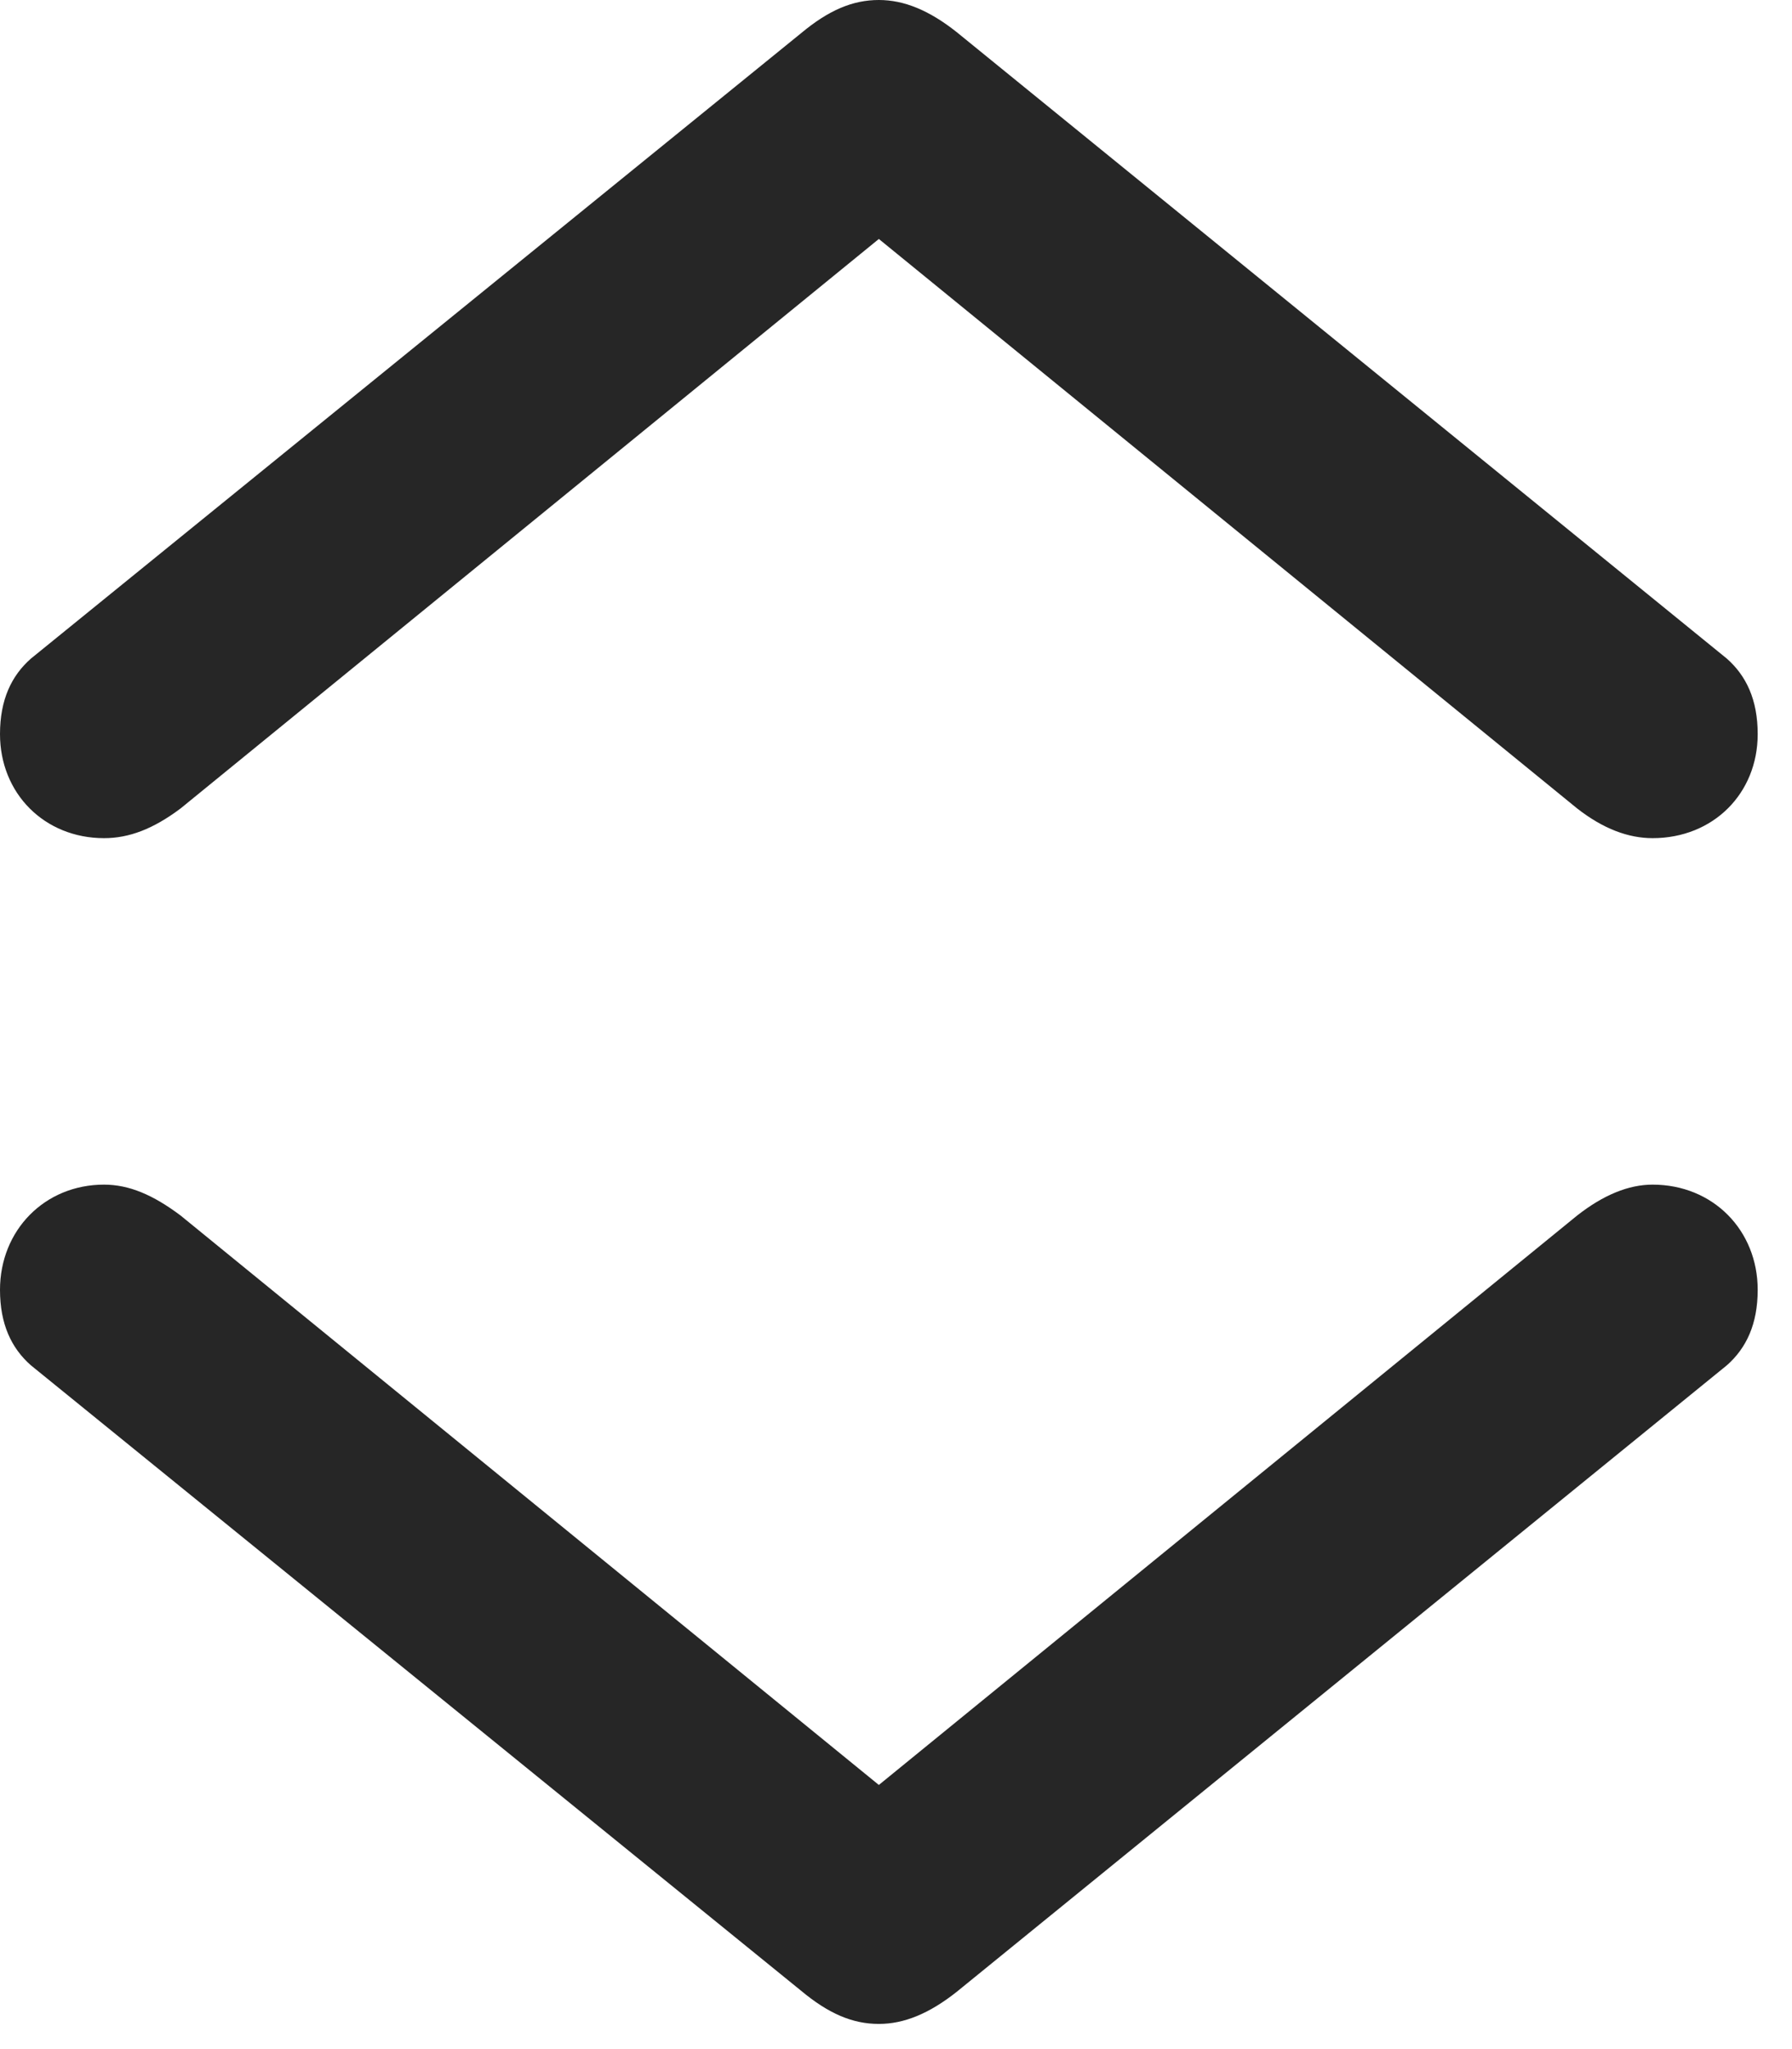 <svg width="49" height="56" viewBox="0 0 49 56" fill="none" xmlns="http://www.w3.org/2000/svg">
<g clip-path="url(#clip0_165_6)">
<path d="M24.031 0C23.312 0 22.656 0.281 21.906 0.906L0.844 18C0.312 18.469 0 19.125 0 20.062C0 21.688 1.219 22.906 2.844 22.906C3.531 22.906 4.188 22.656 4.938 22.094L24.031 6.531L43.125 22.094C43.844 22.656 44.531 22.906 45.188 22.906C46.844 22.906 48.062 21.688 48.062 20.062C48.062 19.125 47.75 18.469 47.219 18L26.156 0.875C25.406 0.281 24.719 0 24.031 0ZM24.031 55.312C24.719 55.312 25.406 55.031 26.156 54.438L47.219 37.312C47.75 36.844 48.062 36.188 48.062 35.25C48.062 33.625 46.844 32.375 45.188 32.375C44.531 32.375 43.844 32.656 43.125 33.219L24.031 48.781L4.938 33.219C4.188 32.656 3.531 32.375 2.844 32.375C1.219 32.375 0 33.625 0 35.25C0 36.188 0.312 36.844 0.844 37.312L21.906 54.406C22.656 55.031 23.312 55.312 24.031 55.312Z" fill="black" fill-opacity="0.85"/>
</g>
<defs>
<clipPath id="clip0_165_6">
<rect width="48.062" height="55.906" fill="white"/>
</clipPath>
</defs>
</svg>
